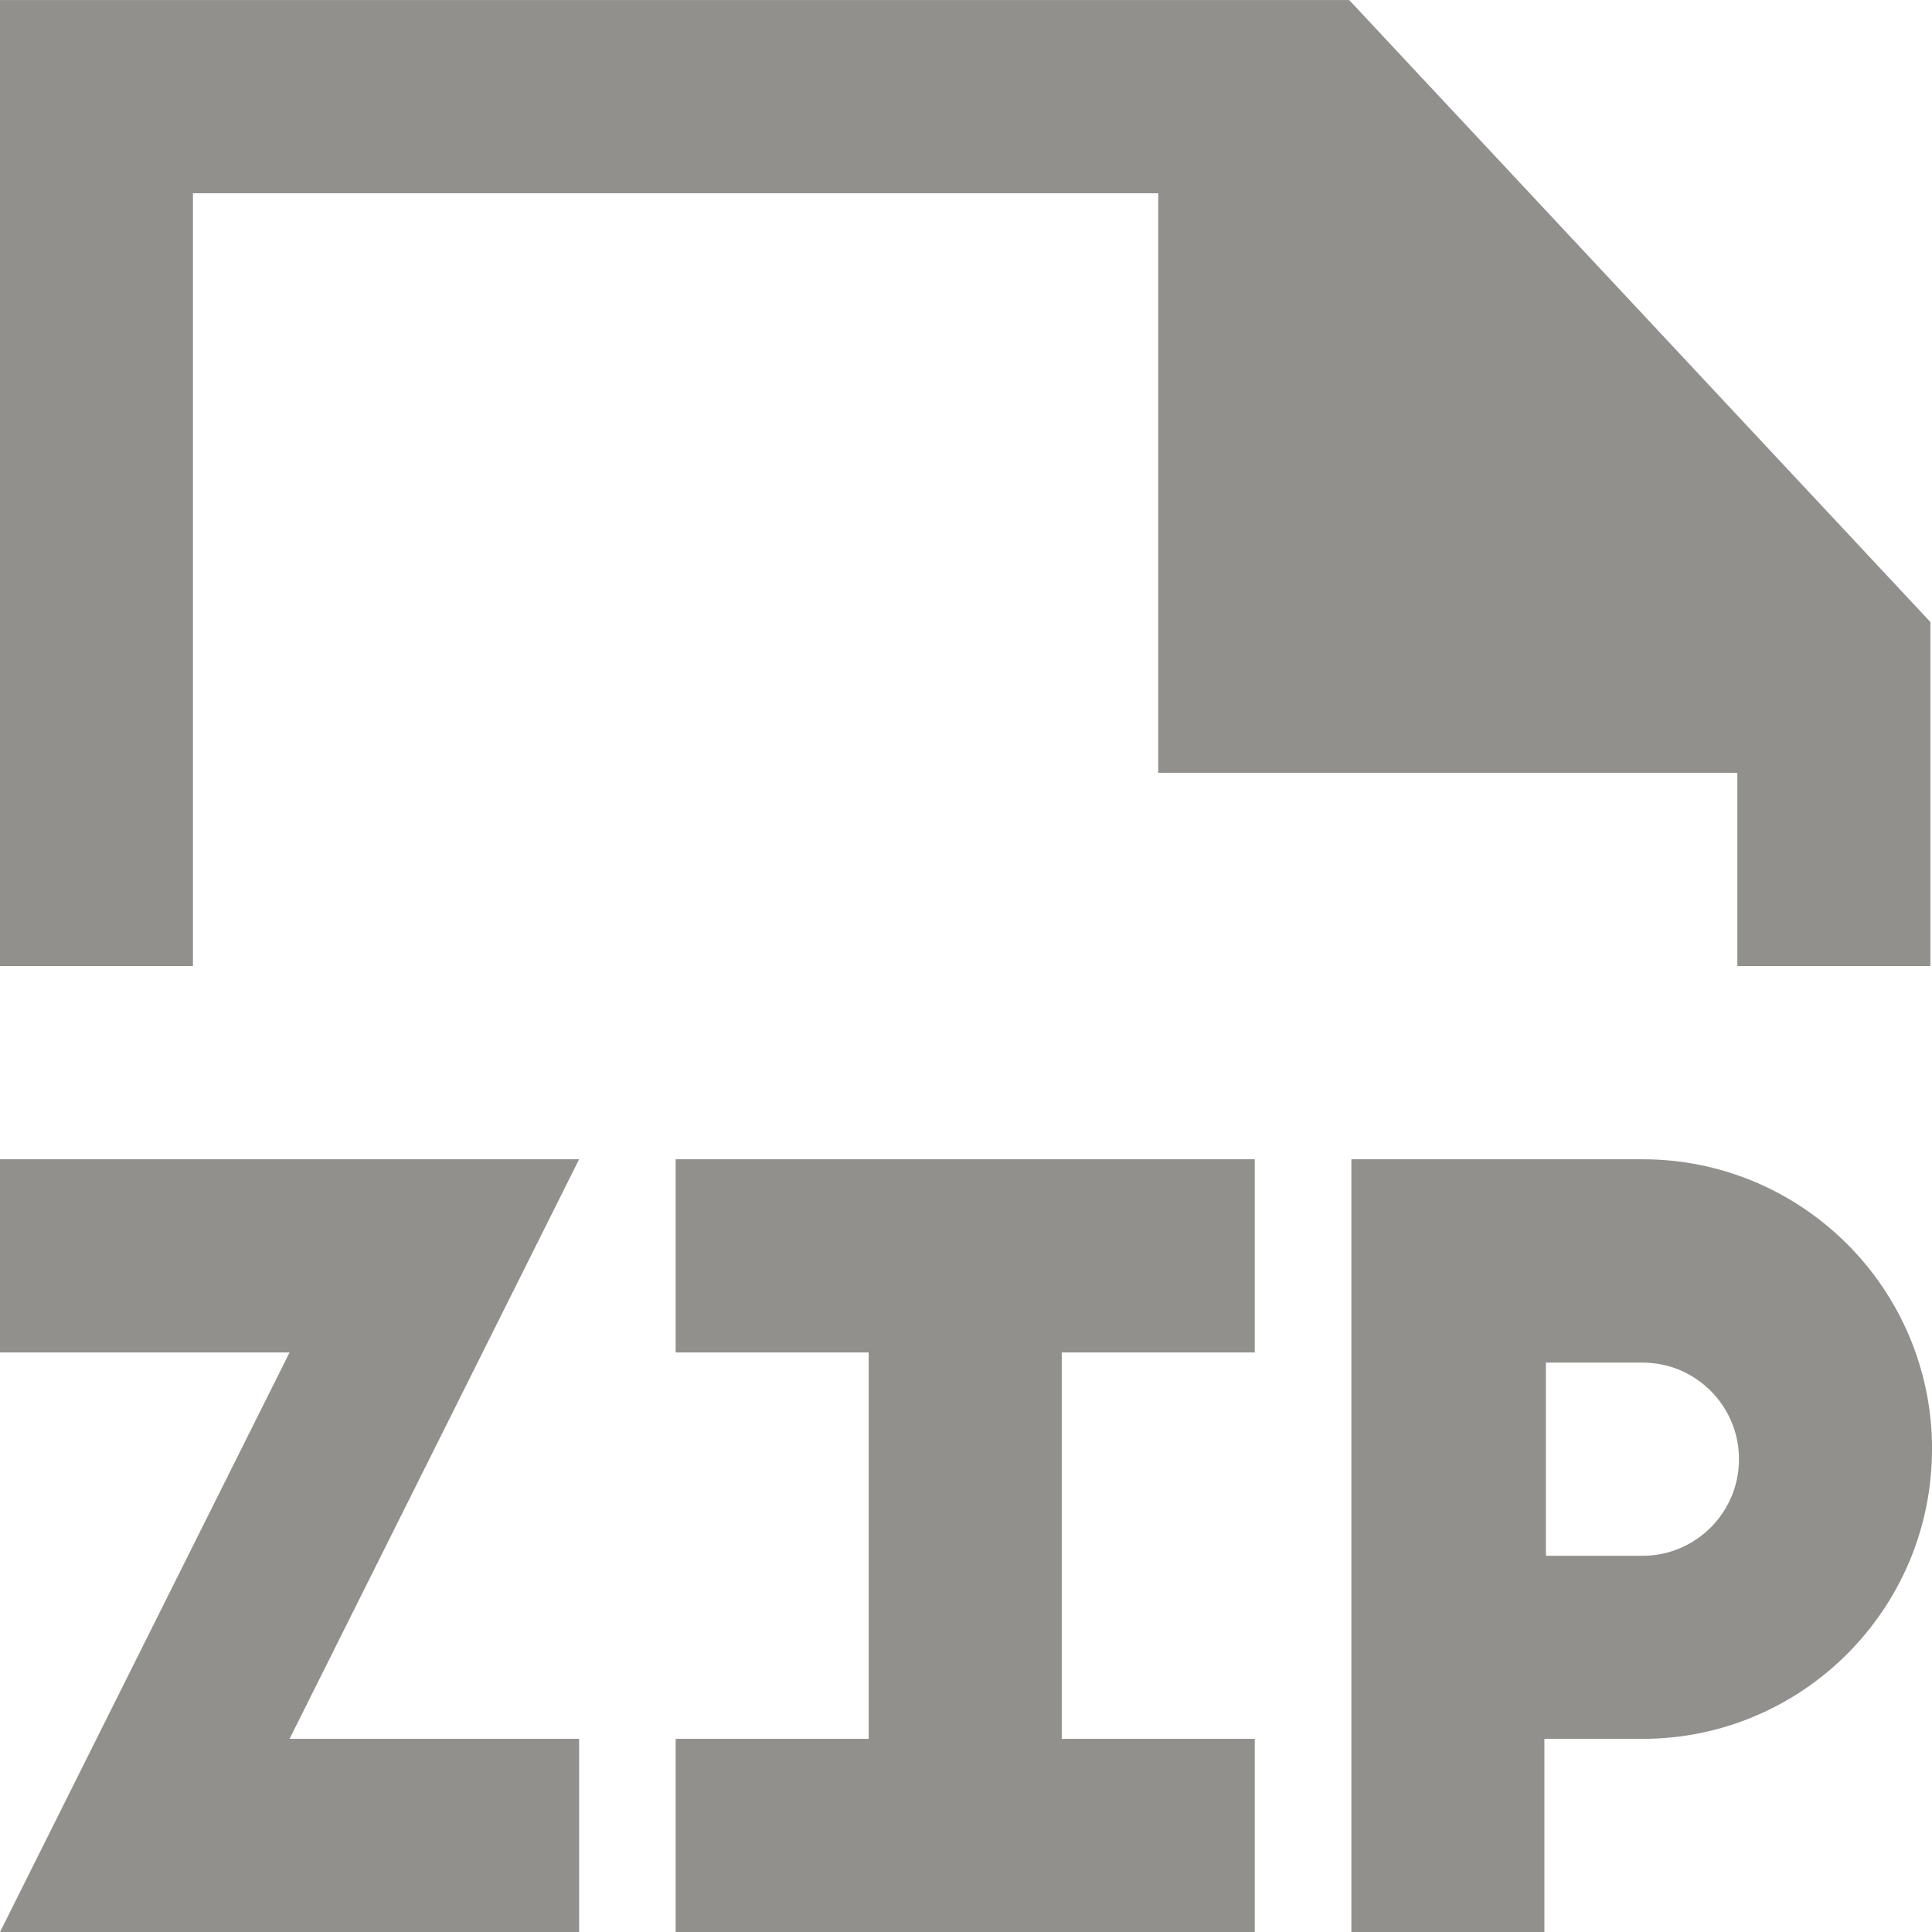 <!-- Generated by IcoMoon.io -->
<svg version="1.1" xmlns="http://www.w3.org/2000/svg" width="32" height="32" viewBox="0 0 32 32">
<title>as-file_zip-1</title>
<path fill="#91908d" d="M3.197 3.201h15.987v9.6h9.592v3.2h3.197v-5.699l-9.626-10.301h-22.348v16h3.197v-12.8zM28.803 24.169c0-0.885-0.716-1.6-1.599-1.6h-1.599v3.2h1.599c0.883 0 1.599-0.717 1.599-1.6zM32 24.001c0 2.651-2.149 4.8-4.796 4.8h-1.624v3.2h-3.197v-12.8h4.822c2.648 0 4.796 2.149 4.796 4.8zM9.592 19.201h-9.592v3.2h4.796c-6.63 13.27-1.925 3.853-4.796 9.6h9.592v-3.2h-4.796c6.63-13.27 1.925-3.853 4.796-9.6zM20.783 19.201v3.2h-3.197v6.4h3.197v3.2h-9.592v-3.2h3.197v-6.4h-3.197v-3.2h9.592z"></path>
</svg>
